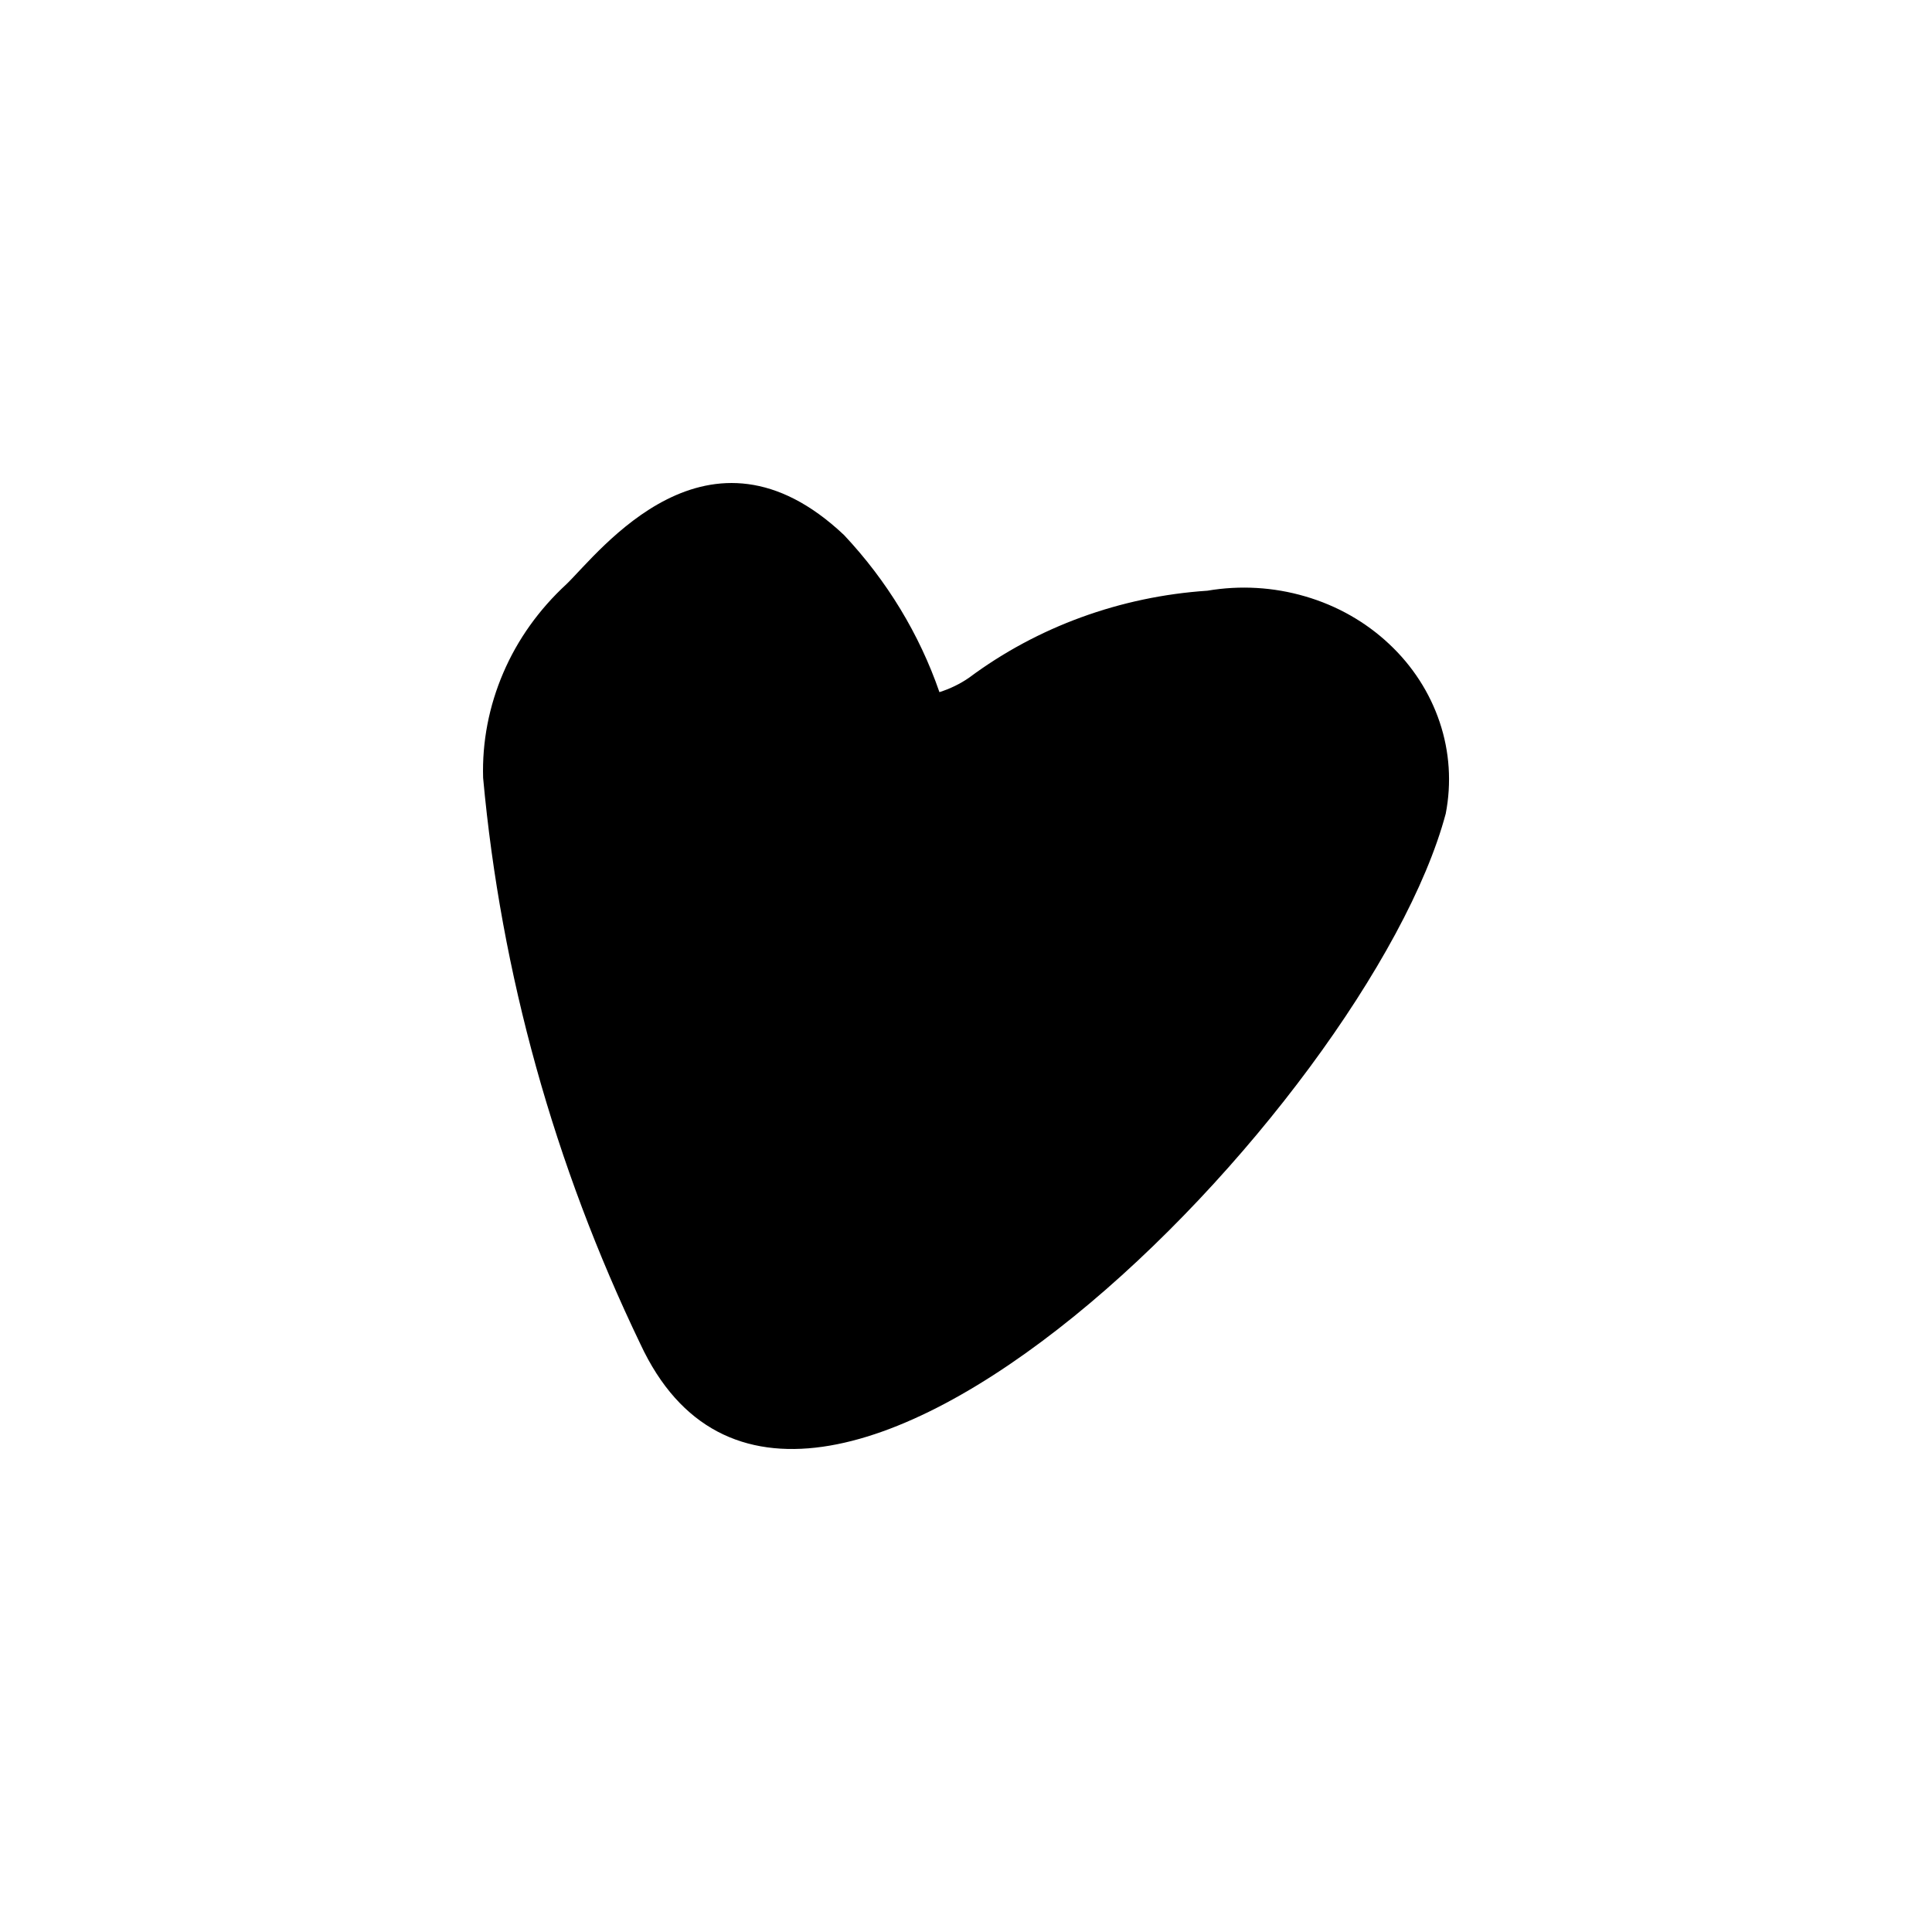 <svg width="16" height="16" viewBox="0 0 16 16" fill="none" xmlns="http://www.w3.org/2000/svg">
<path d="M7.78 5.732C7.868 5.704 7.951 5.664 8.026 5.612C8.591 5.191 9.279 4.94 9.999 4.892C10.269 4.846 10.547 4.862 10.809 4.939C11.071 5.015 11.309 5.15 11.503 5.332C11.697 5.513 11.841 5.736 11.923 5.981C12.005 6.225 12.022 6.485 11.973 6.738C11.331 9.146 6.625 13.972 5.303 11.13C4.59 9.647 4.149 8.062 4.001 6.442C3.992 6.145 4.049 5.849 4.168 5.572C4.286 5.296 4.465 5.046 4.692 4.837C4.968 4.569 5.866 3.37 6.99 4.431C7.346 4.81 7.614 5.252 7.78 5.732Z" fill="black"/>
</svg>
